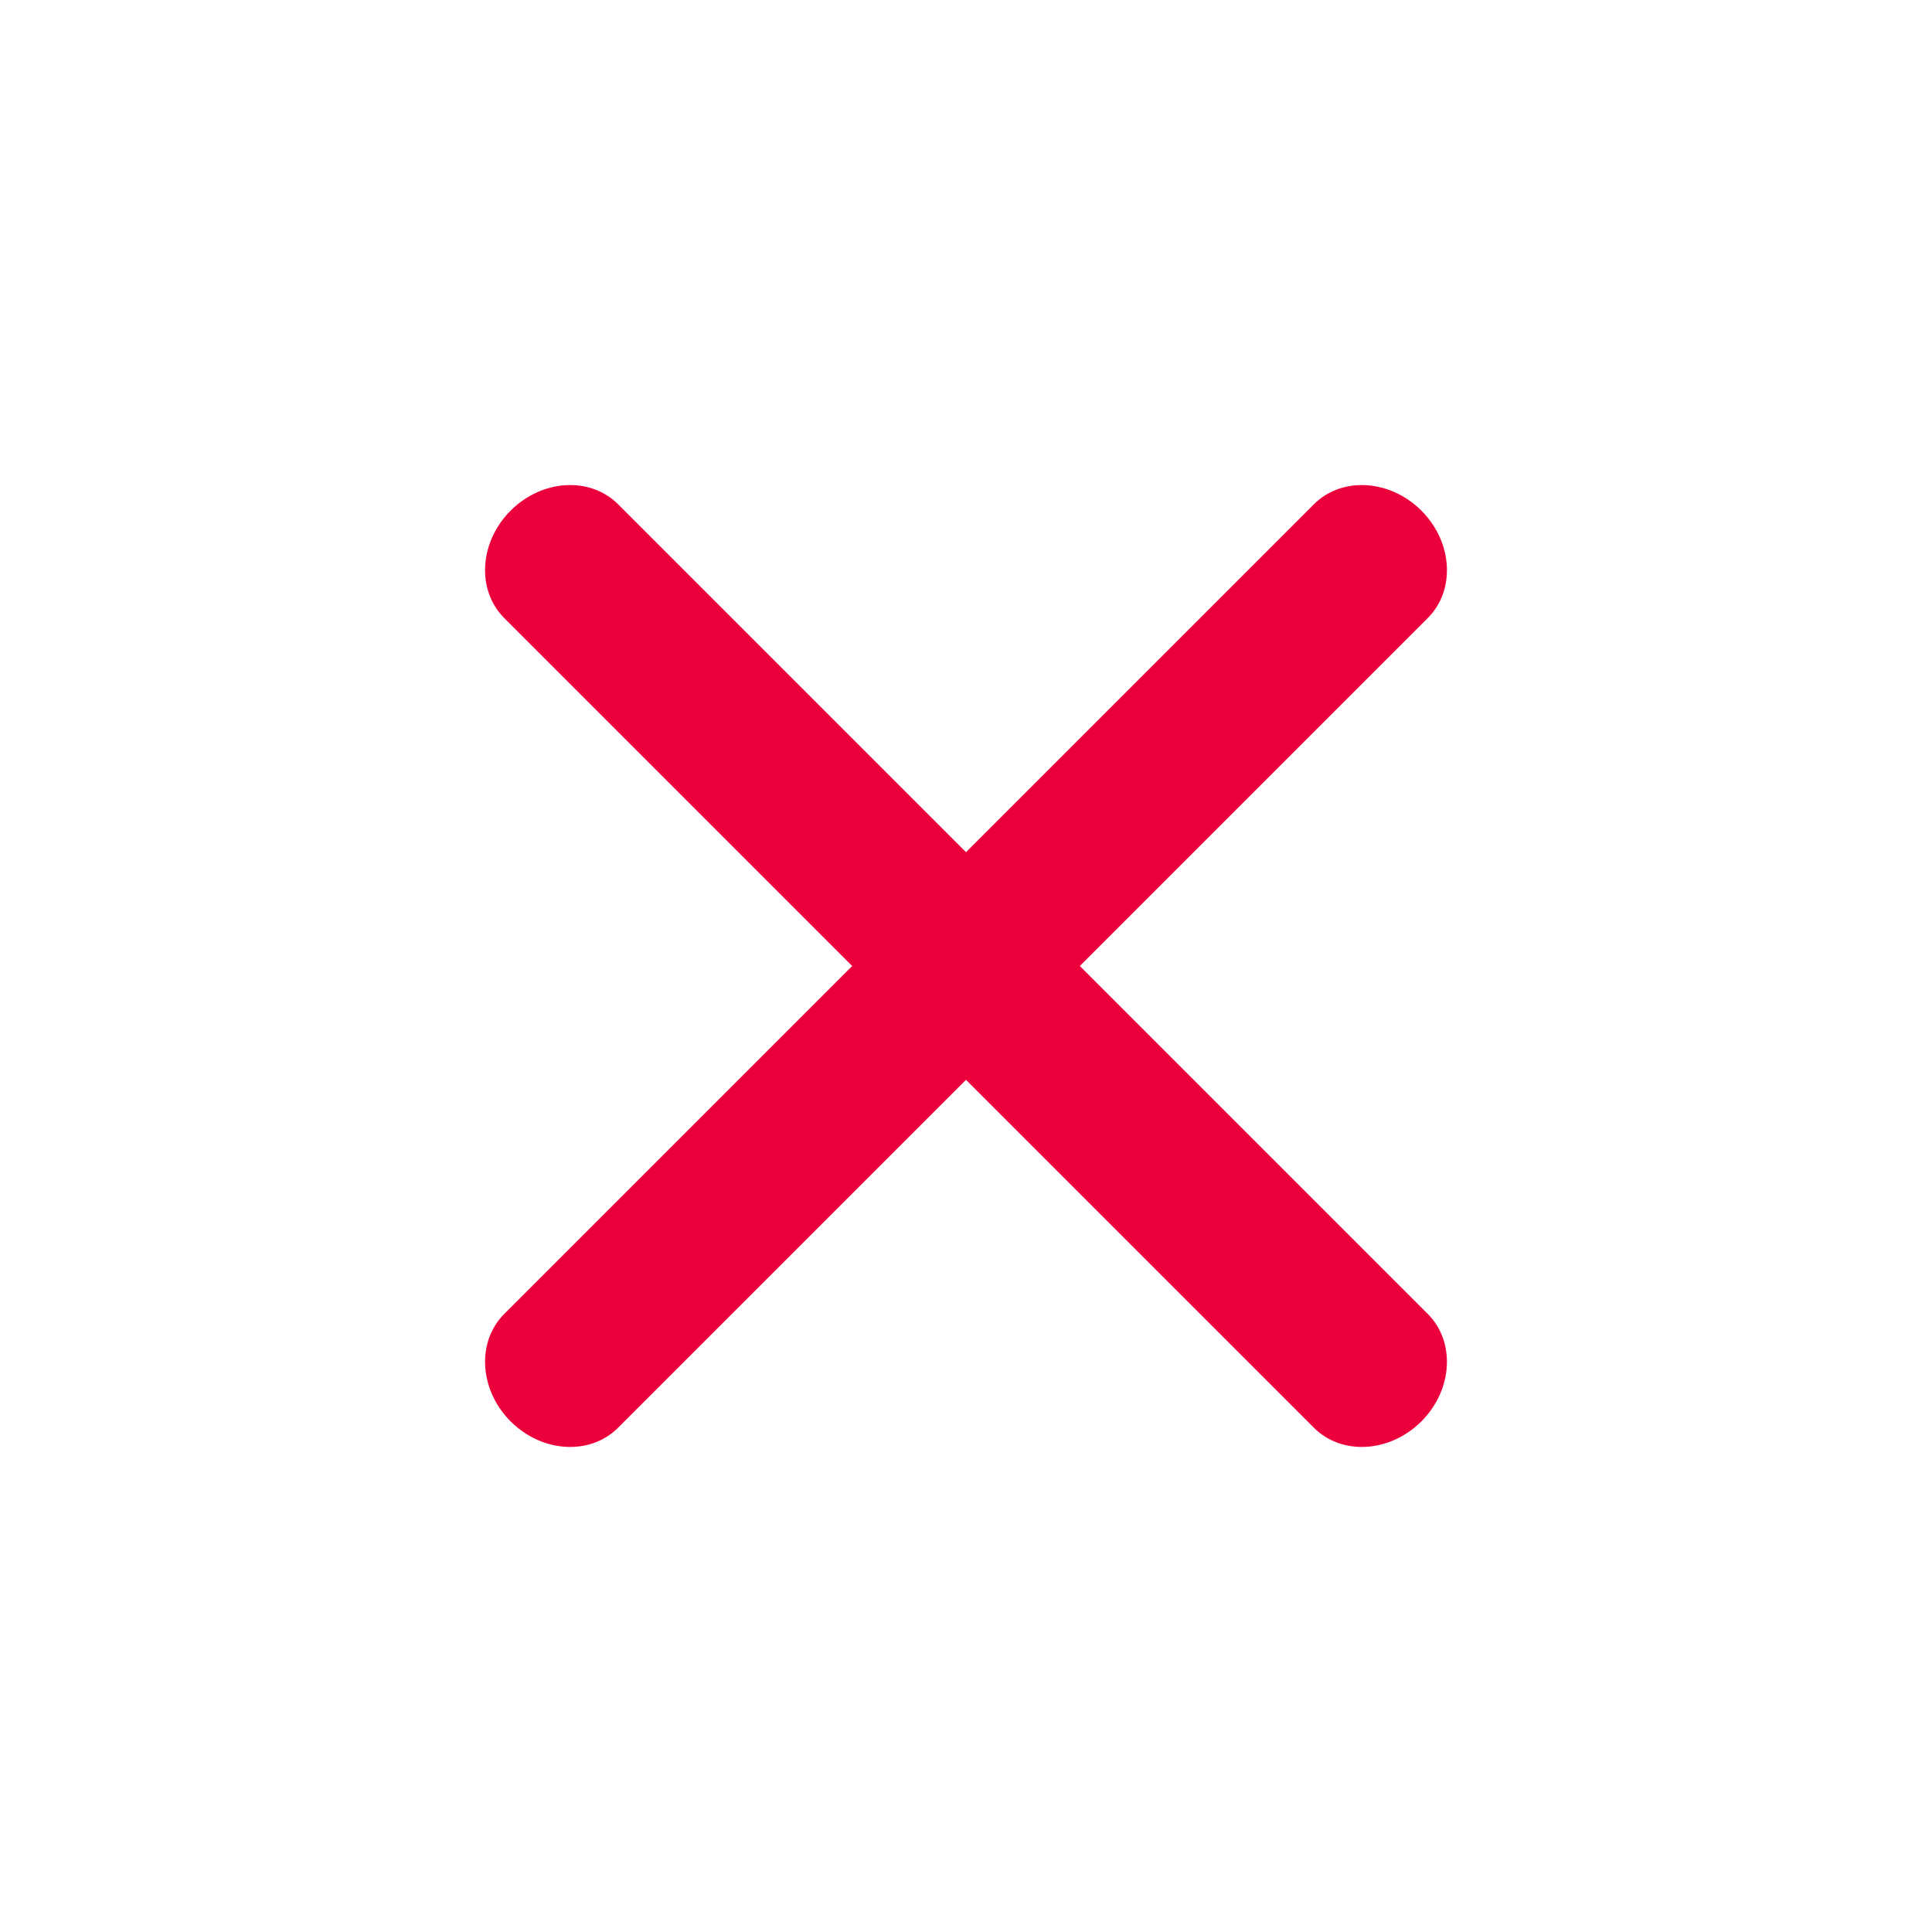 <svg width="24" height="24" viewBox="0 0 24 24" fill="none" xmlns="http://www.w3.org/2000/svg">
<path fill-rule="evenodd" clip-rule="evenodd" d="M6.343 17.657C5.953 17.266 5.917 16.668 6.265 16.321L16.321 6.265C16.668 5.917 17.266 5.953 17.657 6.343C18.047 6.734 18.083 7.332 17.735 7.679L7.679 17.735C7.332 18.083 6.734 18.047 6.343 17.657Z" fill="#EB003B"/>
<path fill-rule="evenodd" clip-rule="evenodd" d="M6.343 6.343C6.734 5.953 7.332 5.917 7.679 6.265L17.735 16.321C18.083 16.668 18.047 17.266 17.657 17.657C17.266 18.047 16.668 18.083 16.321 17.735L6.265 7.679C5.917 7.332 5.953 6.734 6.343 6.343Z" fill="#EB003B"/>
</svg>
